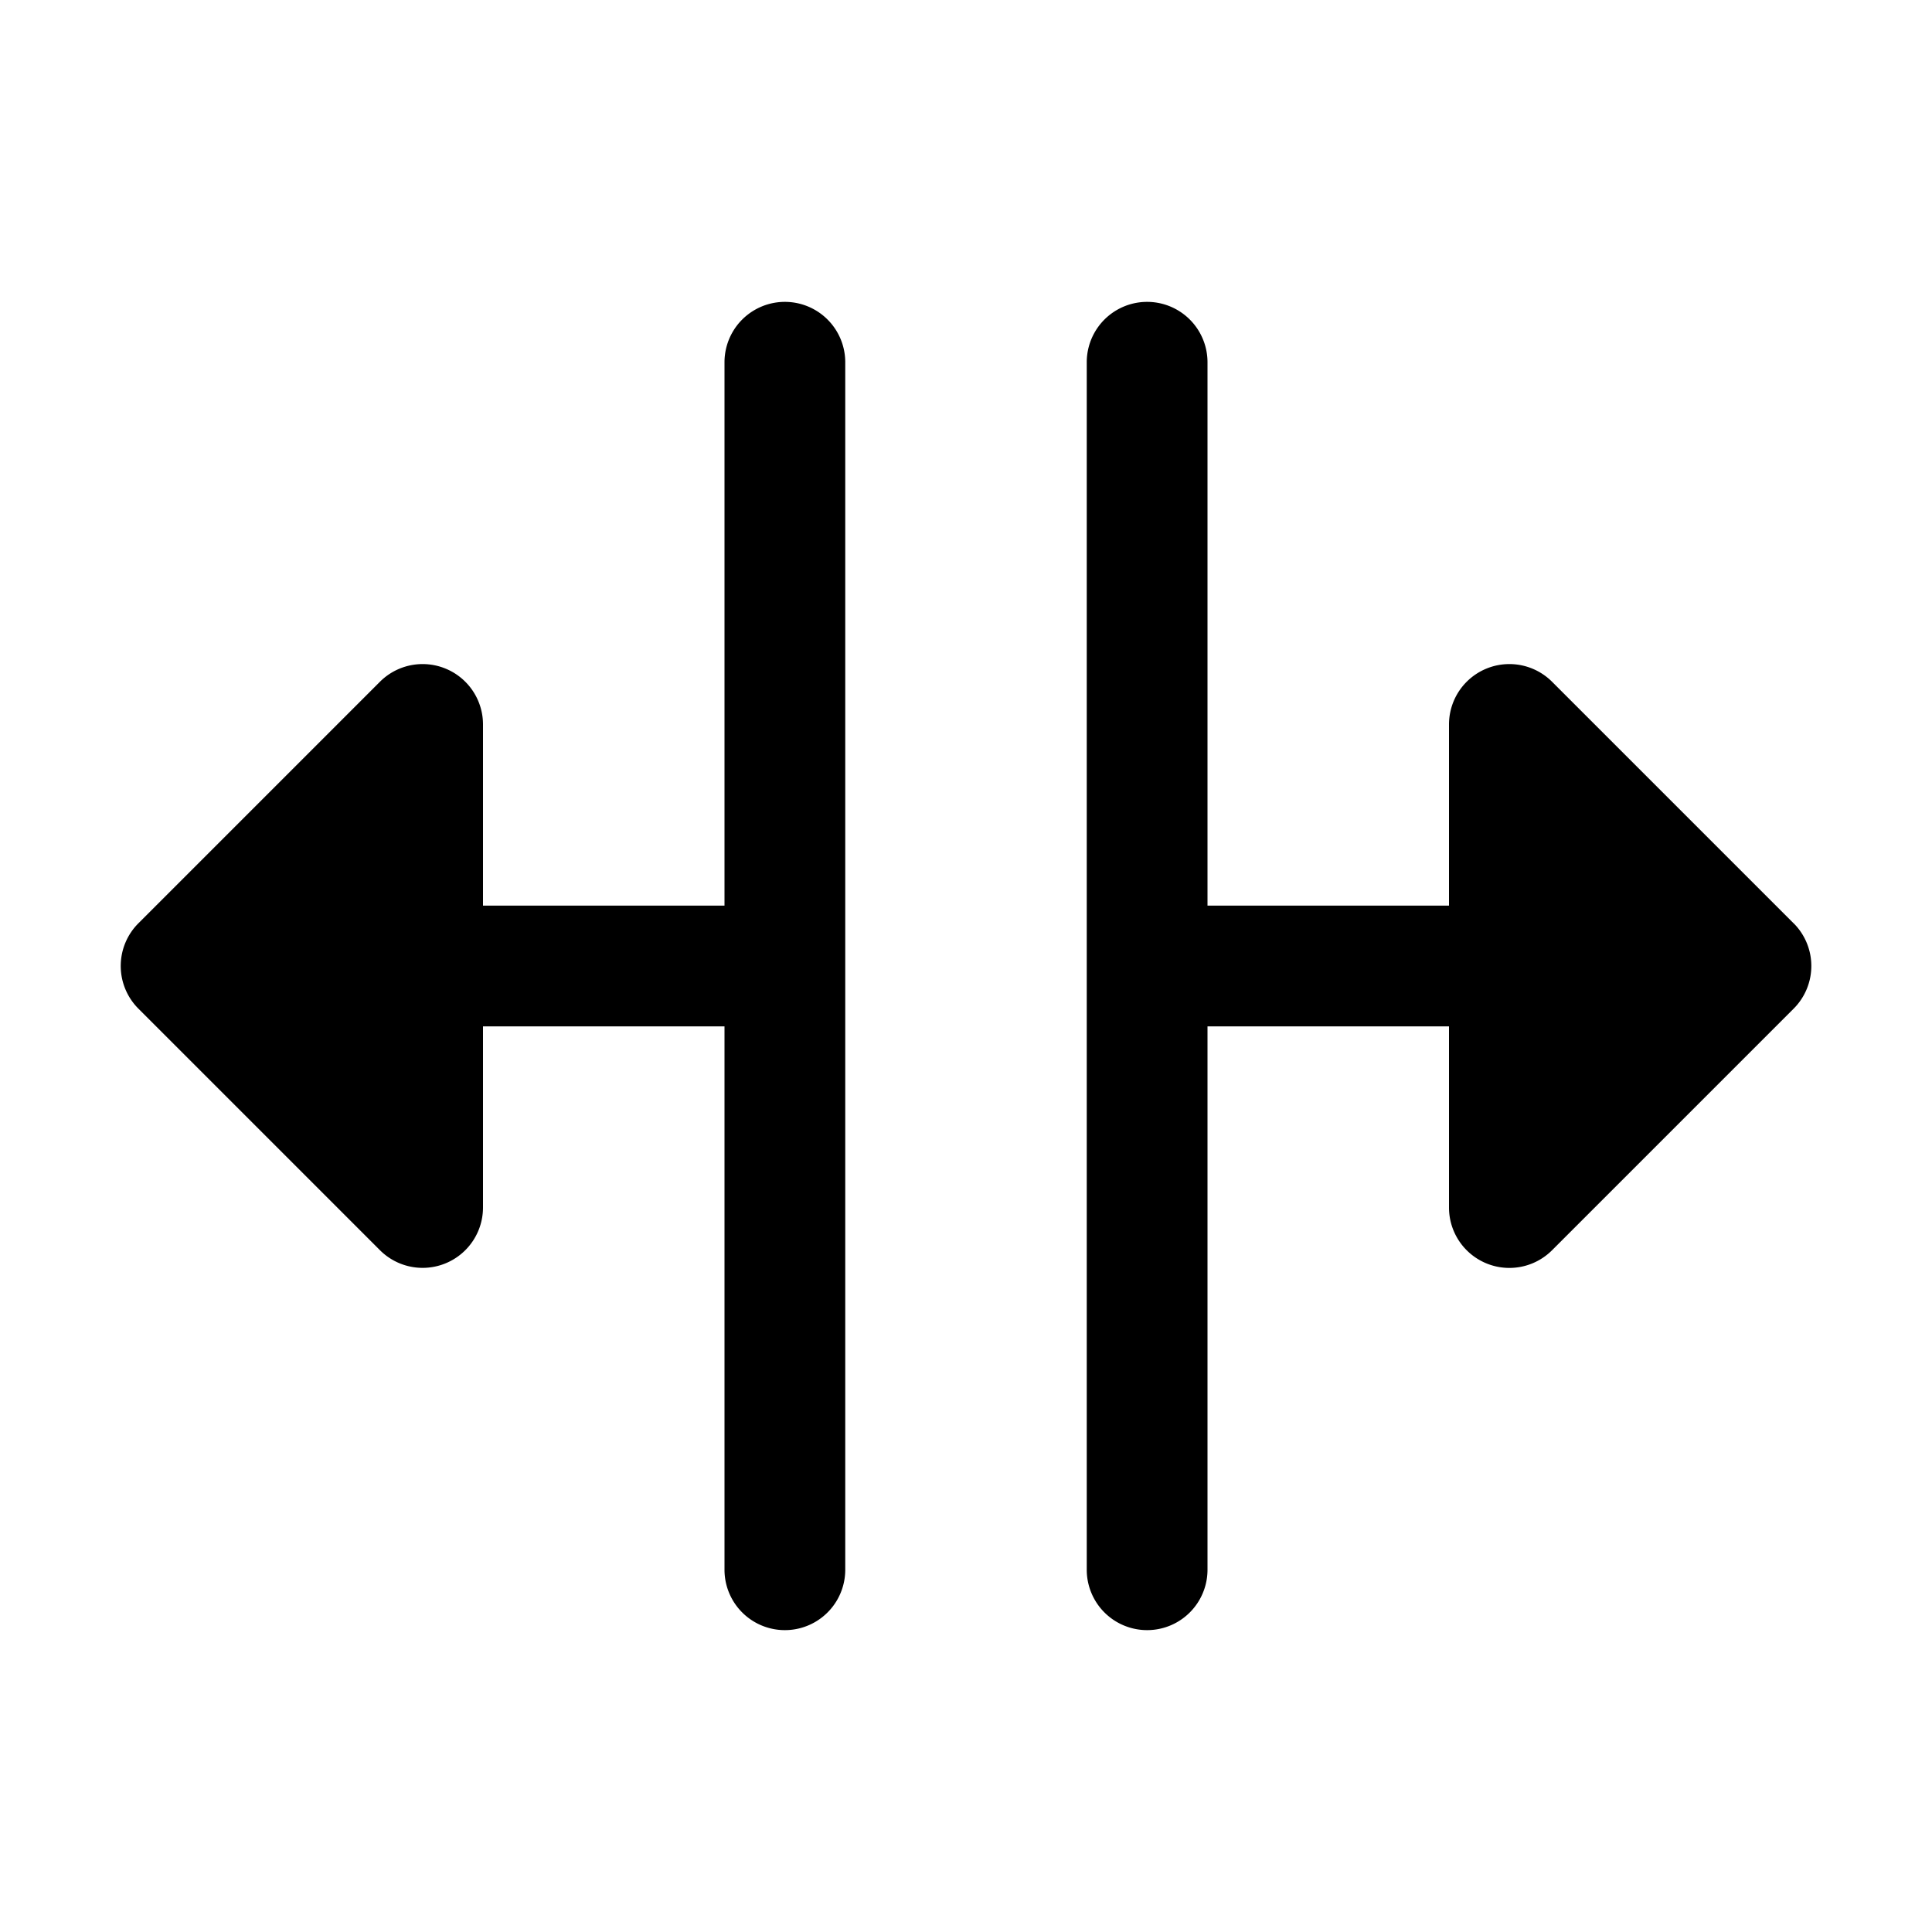 <svg xmlns="http://www.w3.org/2000/svg" fill="none" viewBox="0 0 32 32">
  <path fill="#000" d="M14 6v20a1 1 0 0 1-2 0v-9H8v3a1 1 0 0 1-1.707.707l-4-4a1 1 0 0 1 0-1.415l4-4A1 1 0 0 1 8 12v3h4V6a1 1 0 1 1 2 0m15.708 9.293-4-4A1 1 0 0 0 24 12v3h-4V6a1 1 0 0 0-2 0v20a1 1 0 1 0 2 0v-9h4v3a1 1 0 0 0 1.708.707l4-4a1 1 0 0 0 0-1.415z"/>
</svg>
